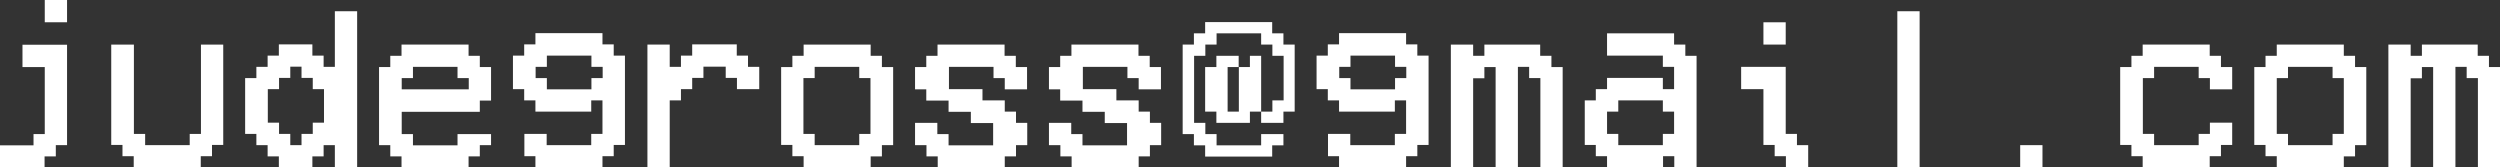 <?xml version="1.0" encoding="UTF-8"?>
<svg id="Layer_1" xmlns="http://www.w3.org/2000/svg" viewBox="0 0 131.25 8.79">
  <rect x="0" y="0" width="131.25" height="8.79" fill="#333333" stroke="none"/>
  <defs>
    <style>
      .cls-1 {
        fill: #fff;
      }
    </style>
  </defs>
  <path class="cls-1" d="M3.52,7.62h-.59v.59h-.59v.59H0v-1.17h1.76v-.59h.59v-3.52h-1.17v-1.17h2.34v5.27ZM3.52,0v1.17h-1.17V0h1.17Z"/>
  <path class="cls-1" d="M5.86,2.34h1.17v4.69h.59v.59h2.34v-.59h.59V2.34h1.17v5.27h-.59v.59h-.59v.59h-3.52v-.59h-.59v-.59h-.59V2.34Z"/>
  <path class="cls-1" d="M17.58,3.52V.59h1.17v8.2h-1.17v-1.17h-.59v.59h-.59v.59h-1.76v-.59h-.59v-.59h-.59v-.59h-.59v-2.93h.59v-.59h.59v-.59h.59v-.59h1.76v.59h.59v.59h.59ZM14.65,7.03h.59v.59h.59v-.59h.59v-.59h.59v-1.76h-.59v-.59h-.59v-.59h-.59v.59h-.59v.59h-.59v1.76h.59v.59Z"/>
  <path class="cls-1" d="M25.78,7.03v.59h-.59v.59h-.59v.59h-3.52v-.59h-.59v-.59h-.59V3.52h.59v-.59h.59v-.59h3.52v.59h.59v.59h.59v1.76h-.59v.59h-4.1v1.17h.59v.59h2.34v-.59h1.76ZM21.09,4.1v.59h3.52v-.59h-.59v-.59h-2.34v.59h-.59Z"/>
  <path class="cls-1" d="M28.12,8.2h-.59v-1.17h1.17v.59h2.34v-.59h.59v-1.76h-.59v.59h-2.93v-.59h-.59v-.59h-.59v-1.76h.59v-.59h.59v-.59h3.52v.59h.59v.59h.59v4.69h-.59v.59h-.59v.59h-3.52v-.59ZM31.64,4.1v-.59h-.59v-.59h-2.34v.59h-.59v.59h.59v.59h2.34v-.59h.59Z"/>
  <path class="cls-1" d="M35.16,5.27v3.52h-1.17V2.34h1.17v1.17h.59v-.59h.59v-.59h2.34v.59h.59v.59h.59v1.17h-1.17v-.59h-.59v-.59h-1.17v.59h-.59v.59h-.59v.59h-.59Z"/>
  <path class="cls-1" d="M42.19,8.79v-.59h-.59v-.59h-.59V3.52h.59v-.59h.59v-.59h3.52v.59h.59v.59h.59v4.1h-.59v.59h-.59v.59h-3.52ZM42.77,7.62h2.34v-.59h.59v-2.93h-.59v-.59h-2.34v.59h-.59v2.93h.59v.59Z"/>
  <path class="cls-1" d="M48.63,7.62h-.59v-1.17h1.17v.59h.59v.59h2.34v-1.17h-1.17v-.59h-1.17v-.59h-1.17v-.59h-.59v-1.17h.59v-.59h.59v-.59h3.52v.59h.59v.59h.59v1.17h-1.17v-.59h-.59v-.59h-2.34v1.17h1.76v.59h1.17v.59h.59v.59h.59v1.17h-.59v.59h-.59v.59h-3.52v-.59h-.59v-.59Z"/>
  <path class="cls-1" d="M55.66,7.62h-.59v-1.17h1.17v.59h.59v.59h2.34v-1.17h-1.17v-.59h-1.17v-.59h-1.17v-.59h-.59v-1.17h.59v-.59h.59v-.59h3.52v.59h.59v.59h.59v1.17h-1.17v-.59h-.59v-.59h-2.34v1.17h1.76v.59h1.17v.59h.59v.59h.59v1.17h-.59v.59h-.59v.59h-3.52v-.59h-.59v-.59Z"/>
  <path class="cls-1" d="M66.21,6.45v-.59h.59v-.59h.59v-2.34h-.59v-.59h-.59v-.59h-2.34v.59h-.59v.59h-.59v3.52h.59v.59h.59v.59h2.34v-.59h1.17v.59h-.59v.59h-3.52v-.59h-.59v-.59h-.59V2.34h.59v-.59h.59v-.59h3.52v.59h.59v.59h.59v3.52h-.59v.59h-1.17ZM66.21,5.86h-.59v.59h-1.76v-.59h-.59v-2.34h.59v-.59h1.17v.59h.59v-.59h.59v2.93ZM65.04,3.52h-.59v2.34h.59v-2.34Z"/>
  <path class="cls-1" d="M70.31,8.2h-.59v-1.17h1.17v.59h2.34v-.59h.59v-1.76h-.59v.59h-2.93v-.59h-.59v-.59h-.59v-1.76h.59v-.59h.59v-.59h3.52v.59h.59v.59h.59v4.69h-.59v.59h-.59v.59h-3.52v-.59ZM73.83,4.1v-.59h-.59v-.59h-2.34v.59h-.59v.59h.59v.59h2.34v-.59h.59Z"/>
  <path class="cls-1" d="M77.34,4.1v4.69h-1.17V2.34h1.17v.59h.59v-.59h2.93v.59h.59v.59h.59v5.27h-1.17v-4.69h-.59v-.59h-.59v5.27h-1.17V3.52h-.59v.59h-.59Z"/>
  <path class="cls-1" d="M84.37,8.79v-.59h-.59v-.59h-.58v-2.34h.58v-.59h.59v-.59h2.93v.59h.59v-1.17h-.59v-.59h-2.93v-1.17h3.52v.59h.59v.59h.59v5.86h-1.17v-.59h-.59v.59h-2.93ZM84.96,7.62h2.34v-.59h.59v-1.17h-.59v-.59h-2.34v.59h-.59v1.17h.59v.59Z"/>
  <path class="cls-1" d="M94.34,7.62h.59v1.17h-1.17v-.59h-.59v-.59h-.59v-2.93h-1.17v-1.17h2.34v3.52h.59v.59ZM93.75,1.17v1.17h-1.17v-1.17h1.17Z"/>
  <path class="cls-1" d="M100.78.59v8.2h-1.17V.59h1.17Z"/>
  <path class="cls-1" d="M107.23,7.62v1.17h-1.17v-1.17h1.17Z"/>
  <path class="cls-1" d="M116.02,7.03v-.59h1.17v1.17h-.59v.59h-.59v.59h-3.52v-.59h-.59v-.59h-.59V3.52h.59v-.59h.59v-.59h3.52v.59h.59v.59h.59v1.17h-1.17v-.59h-.59v-.59h-2.34v.59h-.59v2.93h.59v.59h2.34v-.59h.59Z"/>
  <path class="cls-1" d="M119.53,8.79v-.59h-.59v-.59h-.59V3.52h.59v-.59h.59v-.59h3.52v.59h.59v.59h.59v4.1h-.59v.59h-.59v.59h-3.52ZM120.12,7.62h2.34v-.59h.59v-2.93h-.59v-.59h-2.34v.59h-.59v2.93h.59v.59Z"/>
  <path class="cls-1" d="M126.56,4.1v4.69h-1.17V2.34h1.17v.59h.59v-.59h2.93v.59h.59v.59h.59v5.27h-1.17v-4.69h-.59v-.59h-.59v5.27h-1.17V3.52h-.59v.59h-.59Z"/>
</svg>